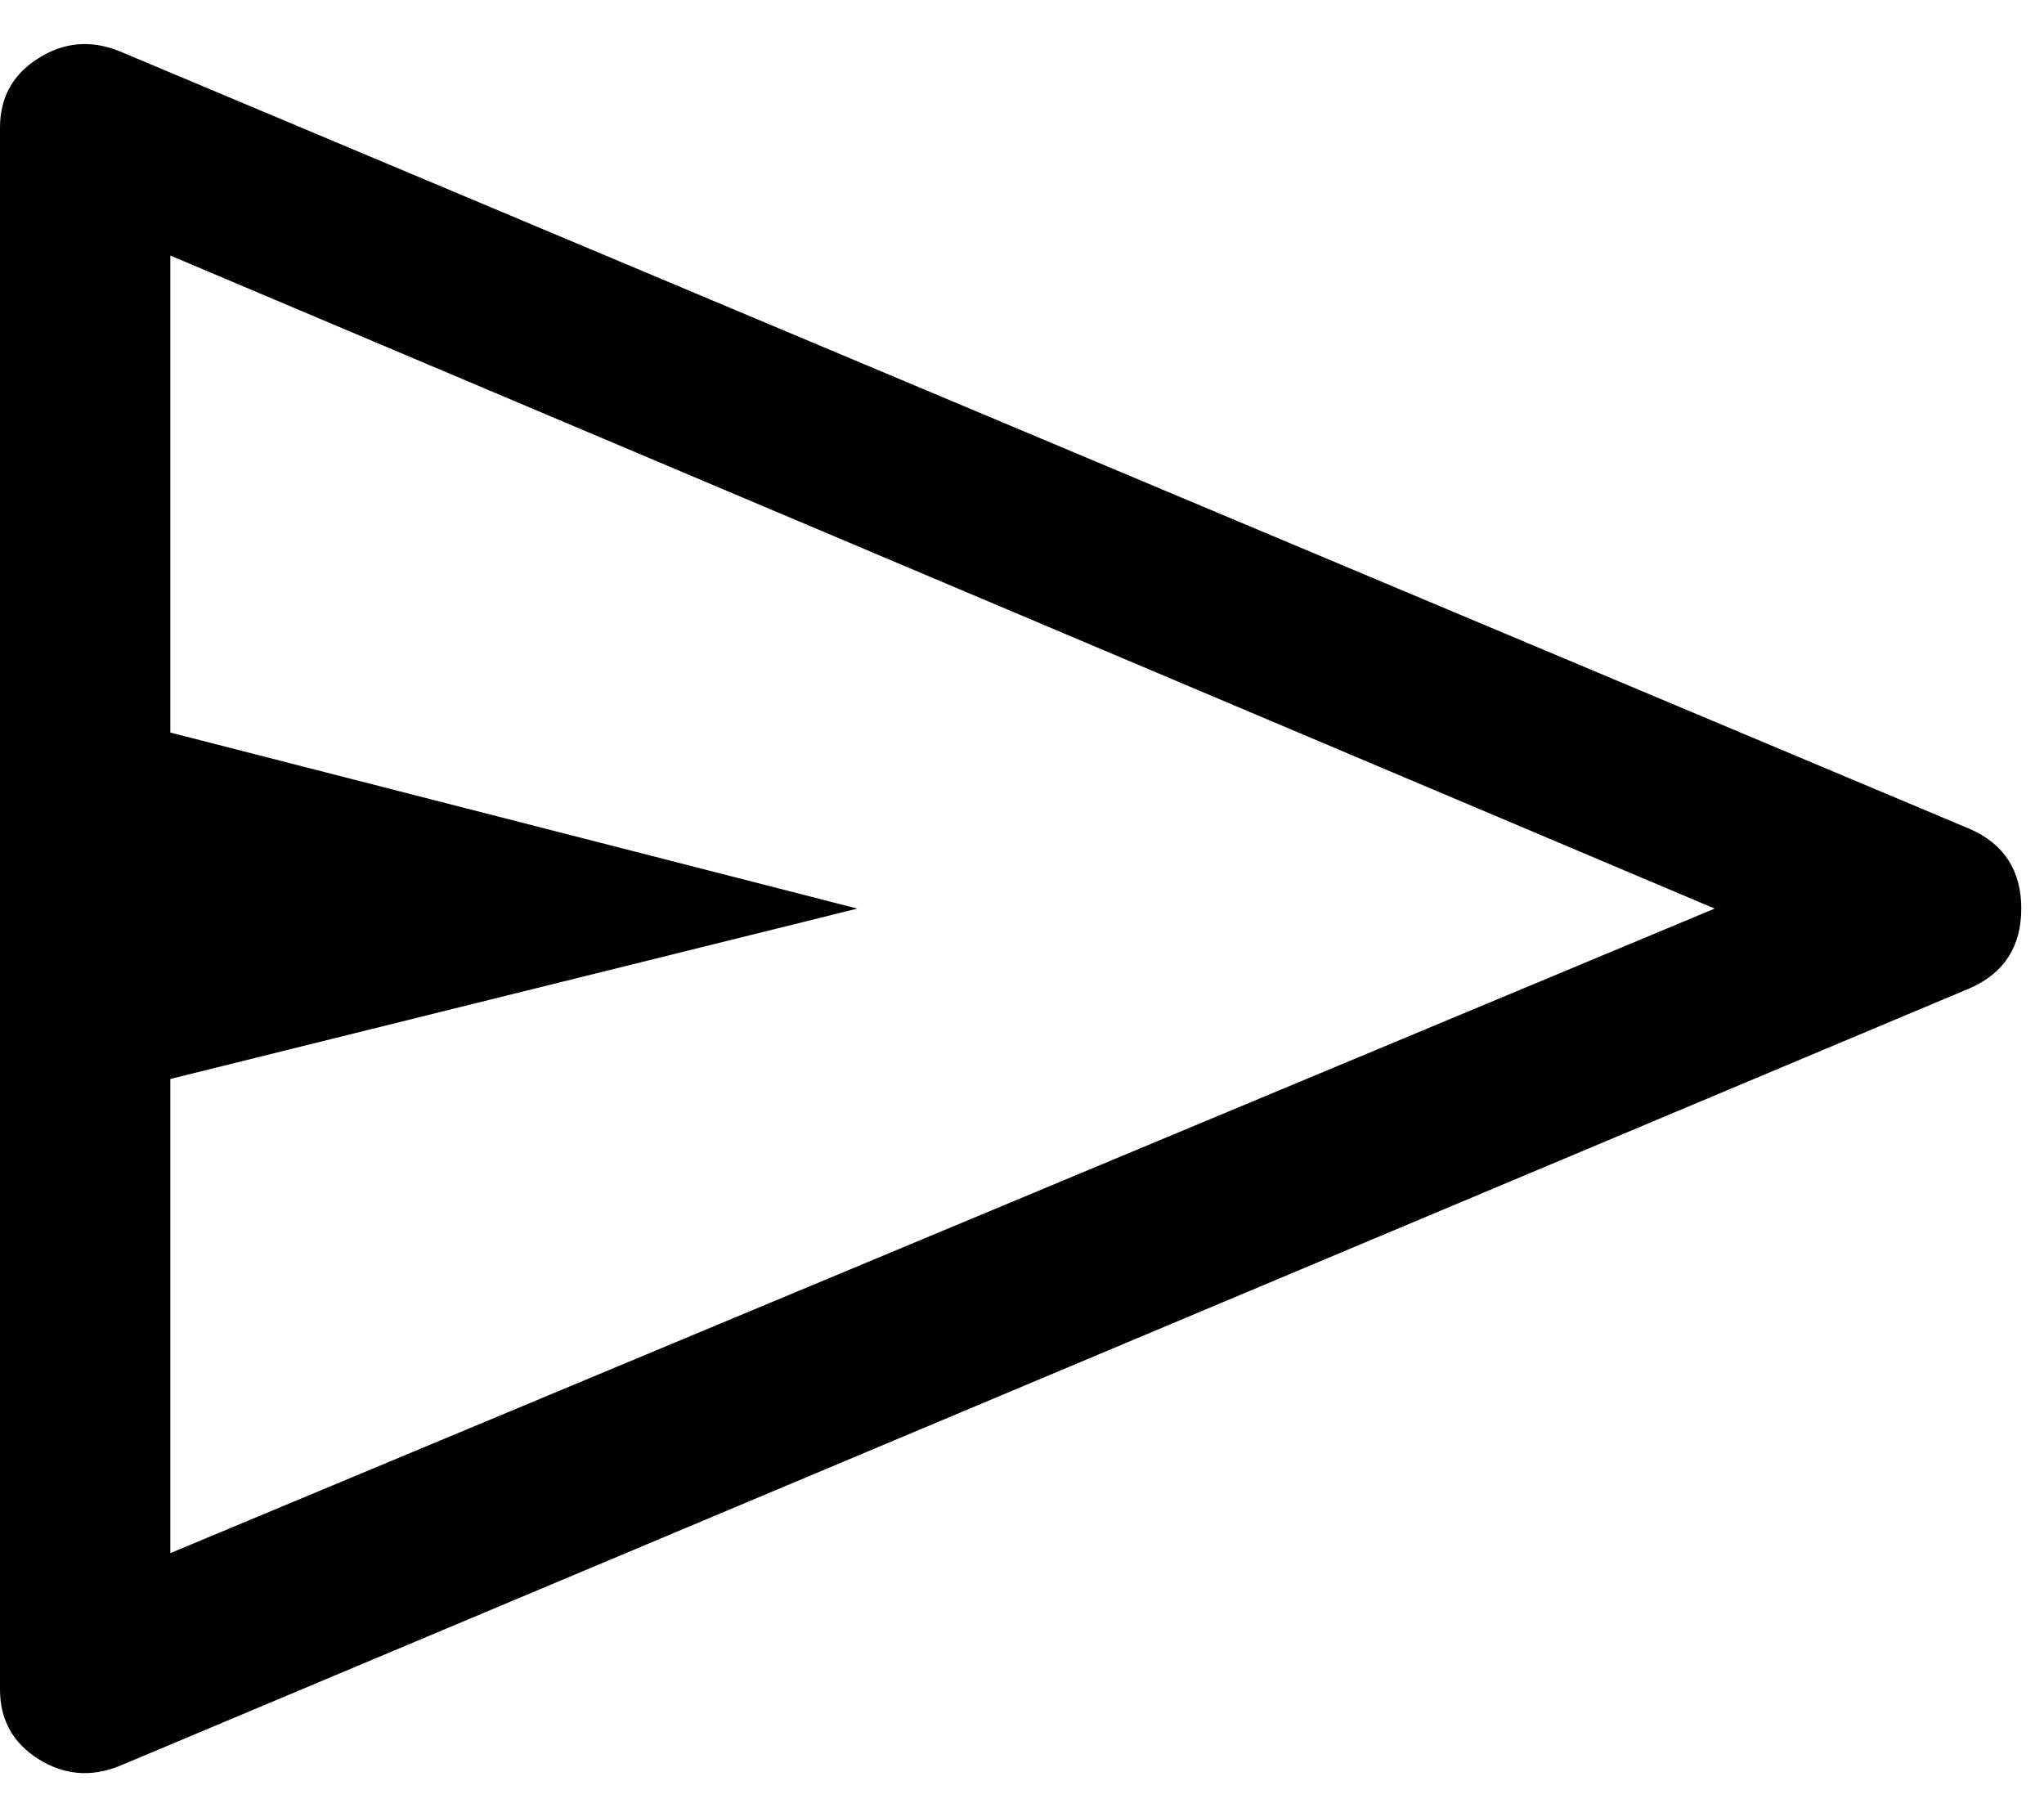 <svg width="18" height="16" viewBox="0 0 18 16" fill="none" xmlns="http://www.w3.org/2000/svg">
<path d="M0 14.875V1.125C0 0.858 0.113 0.654 0.338 0.513C0.562 0.371 0.8 0.35 1.05 0.45L17.35 7.3C17.65 7.433 17.8 7.667 17.8 8C17.8 8.333 17.65 8.567 17.35 8.7L1.05 15.55C0.8 15.65 0.562 15.629 0.338 15.488C0.113 15.346 0 15.142 0 14.875ZM1.5 13.675L15.1 8L1.5 2.25V6.45L7.55 8L1.5 9.5V13.675ZM1.5 8V2.25V13.675V8Z" fill="black"/>
</svg>
